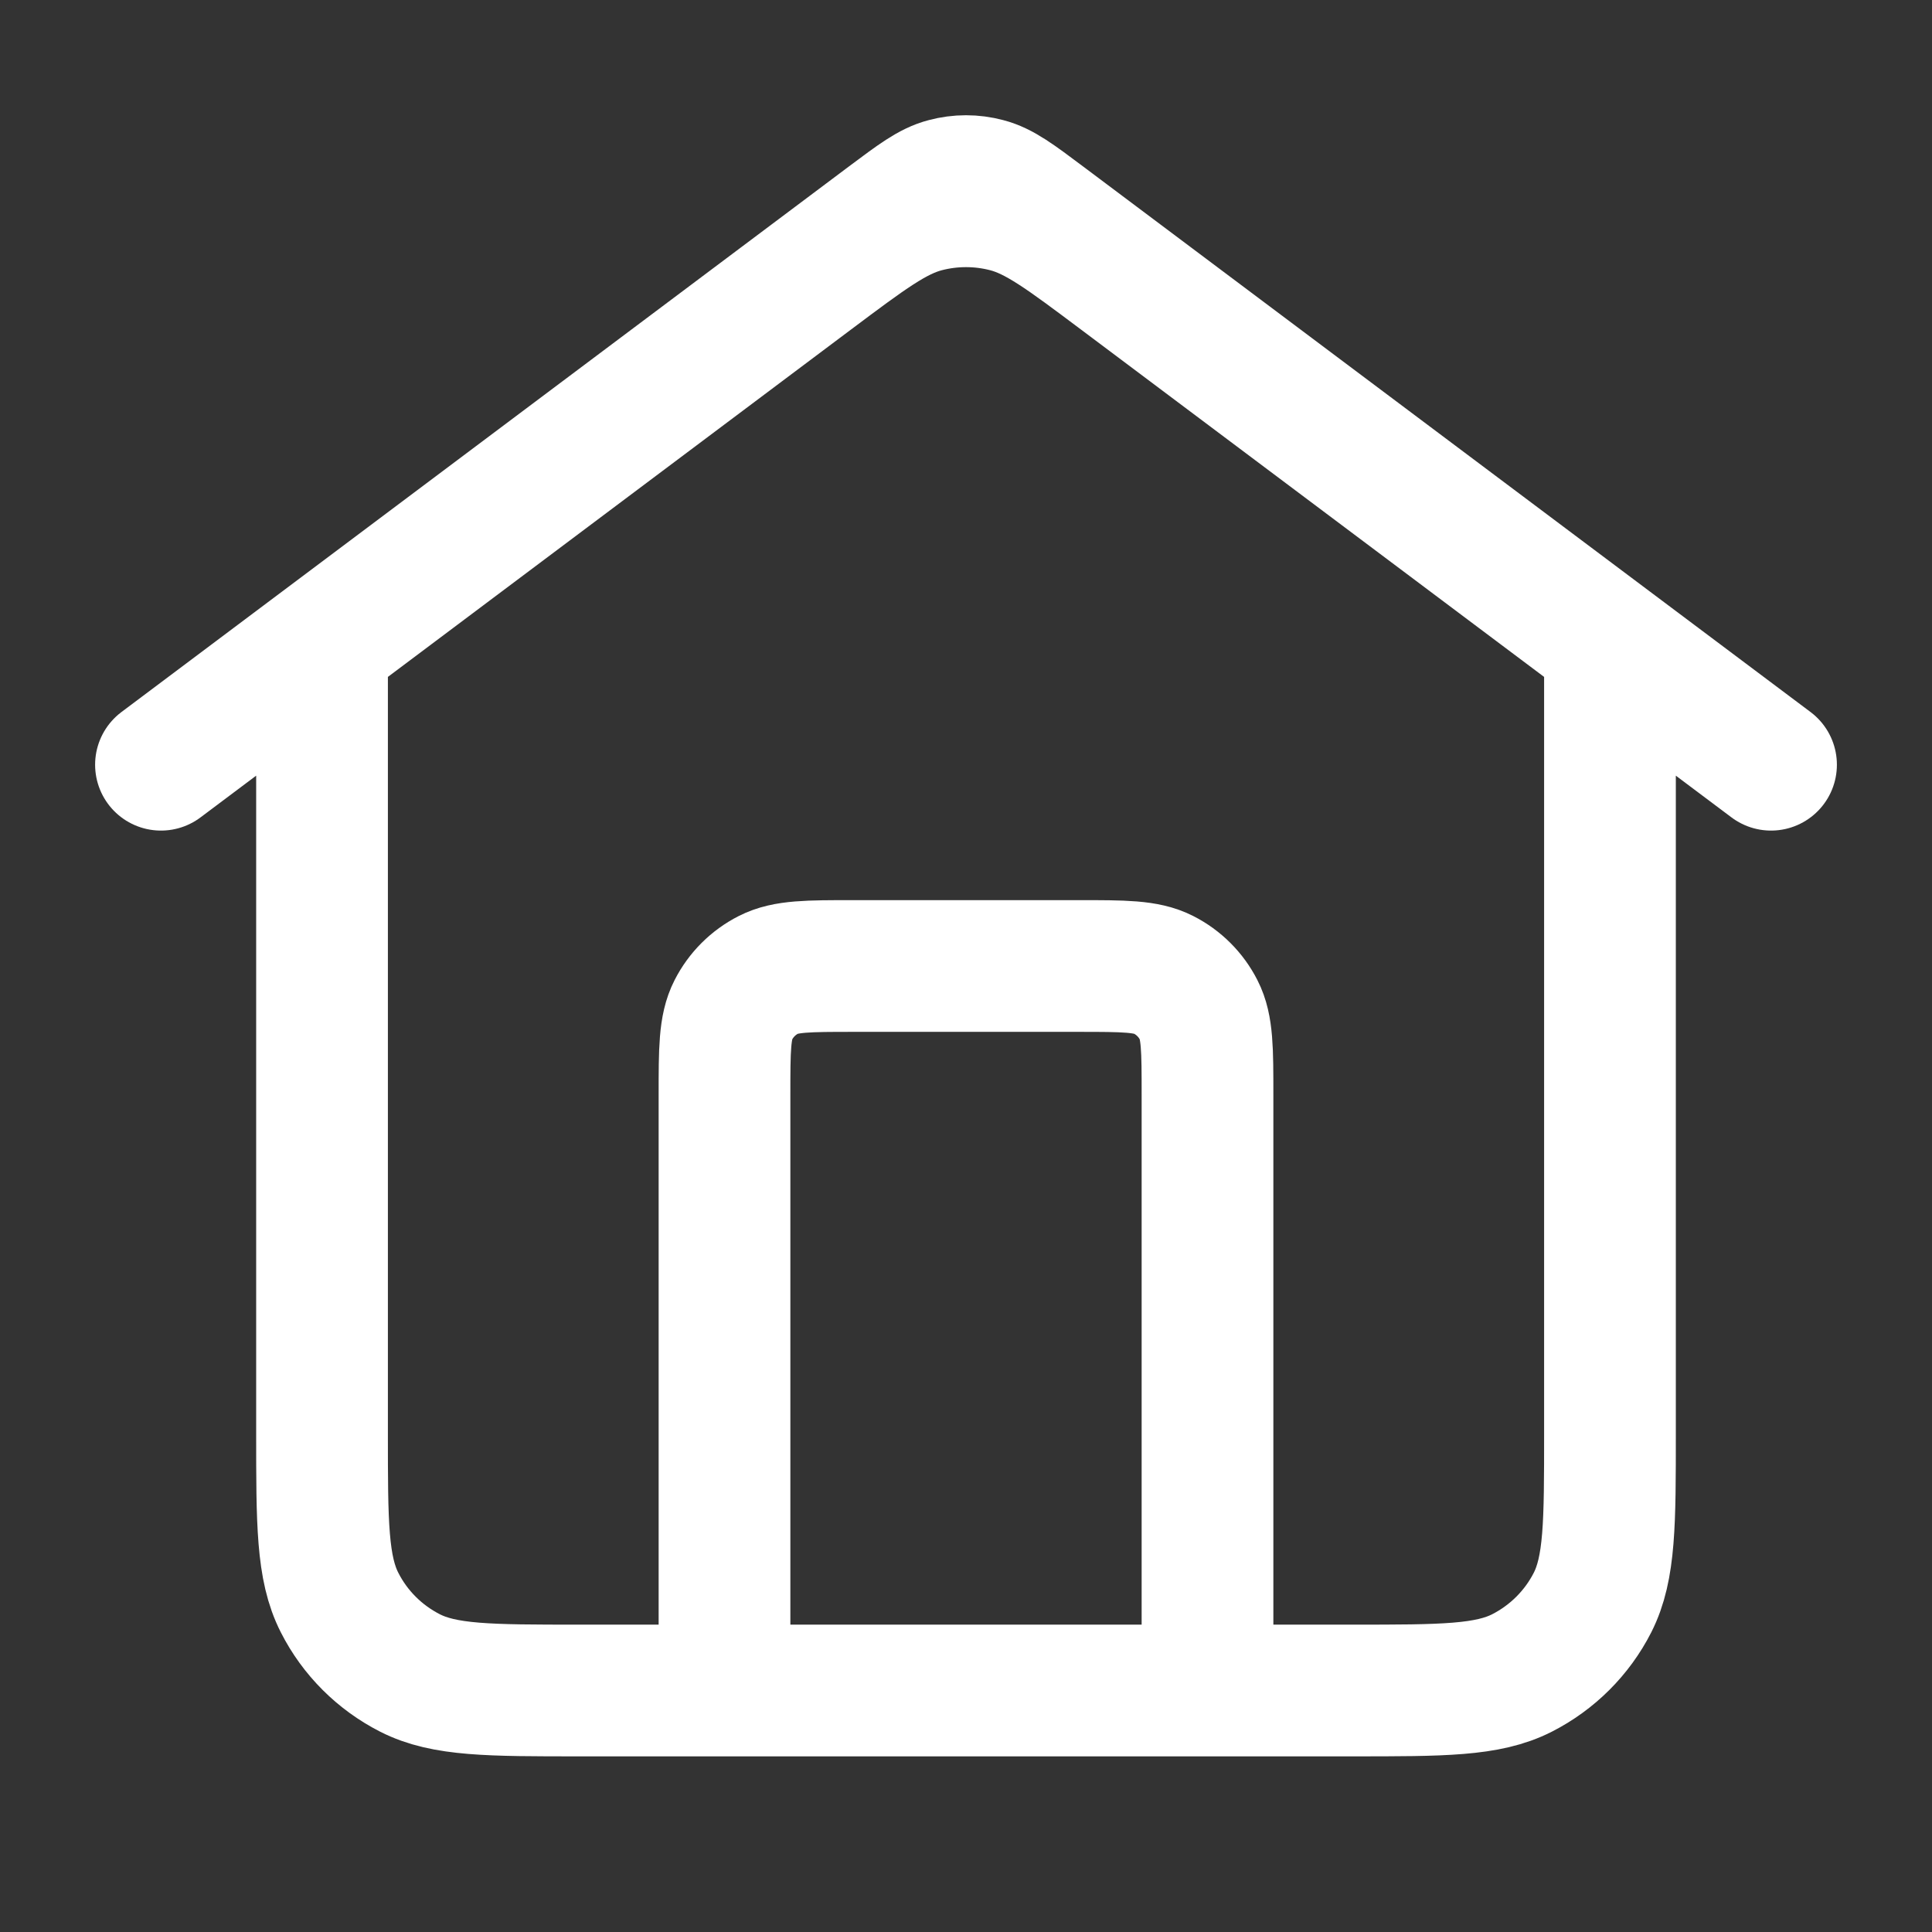 <svg width="22" height="22" viewBox="0 0 22 22" fill="none" xmlns="http://www.w3.org/2000/svg">
<rect x="0" y="0" width="22" height="22" fill="#333333" stroke="none"/>
<path d="M8.25 19.25V12.467C8.25 11.953 8.25 11.697 8.35 11.501C8.438 11.328 8.578 11.188 8.751 11.1C8.947 11 9.203 11 9.717 11H12.283C12.797 11 13.053 11 13.249 11.1C13.422 11.188 13.562 11.328 13.65 11.501C13.75 11.697 13.75 11.953 13.75 12.467V19.25M1.833 8.708L10.12 2.493C10.436 2.257 10.593 2.138 10.767 2.093C10.92 2.052 11.08 2.052 11.233 2.093C11.407 2.138 11.565 2.257 11.88 2.493L20.167 8.708M3.667 7.333V16.317C3.667 17.343 3.667 17.857 3.867 18.249C4.042 18.594 4.323 18.874 4.668 19.05C5.06 19.25 5.573 19.25 6.6 19.25H15.4C16.427 19.25 16.94 19.25 17.332 19.05C17.677 18.874 17.958 18.594 18.134 18.249C18.333 17.857 18.333 17.343 18.333 16.317V7.333L12.76 3.153C12.129 2.68 11.813 2.443 11.467 2.352C11.161 2.272 10.839 2.272 10.533 2.352C10.187 2.443 9.871 2.68 9.24 3.153L3.667 7.333Z" stroke="white" stroke-width="1.5" stroke-linecap="round" stroke-linejoin="round"/>
</svg>
